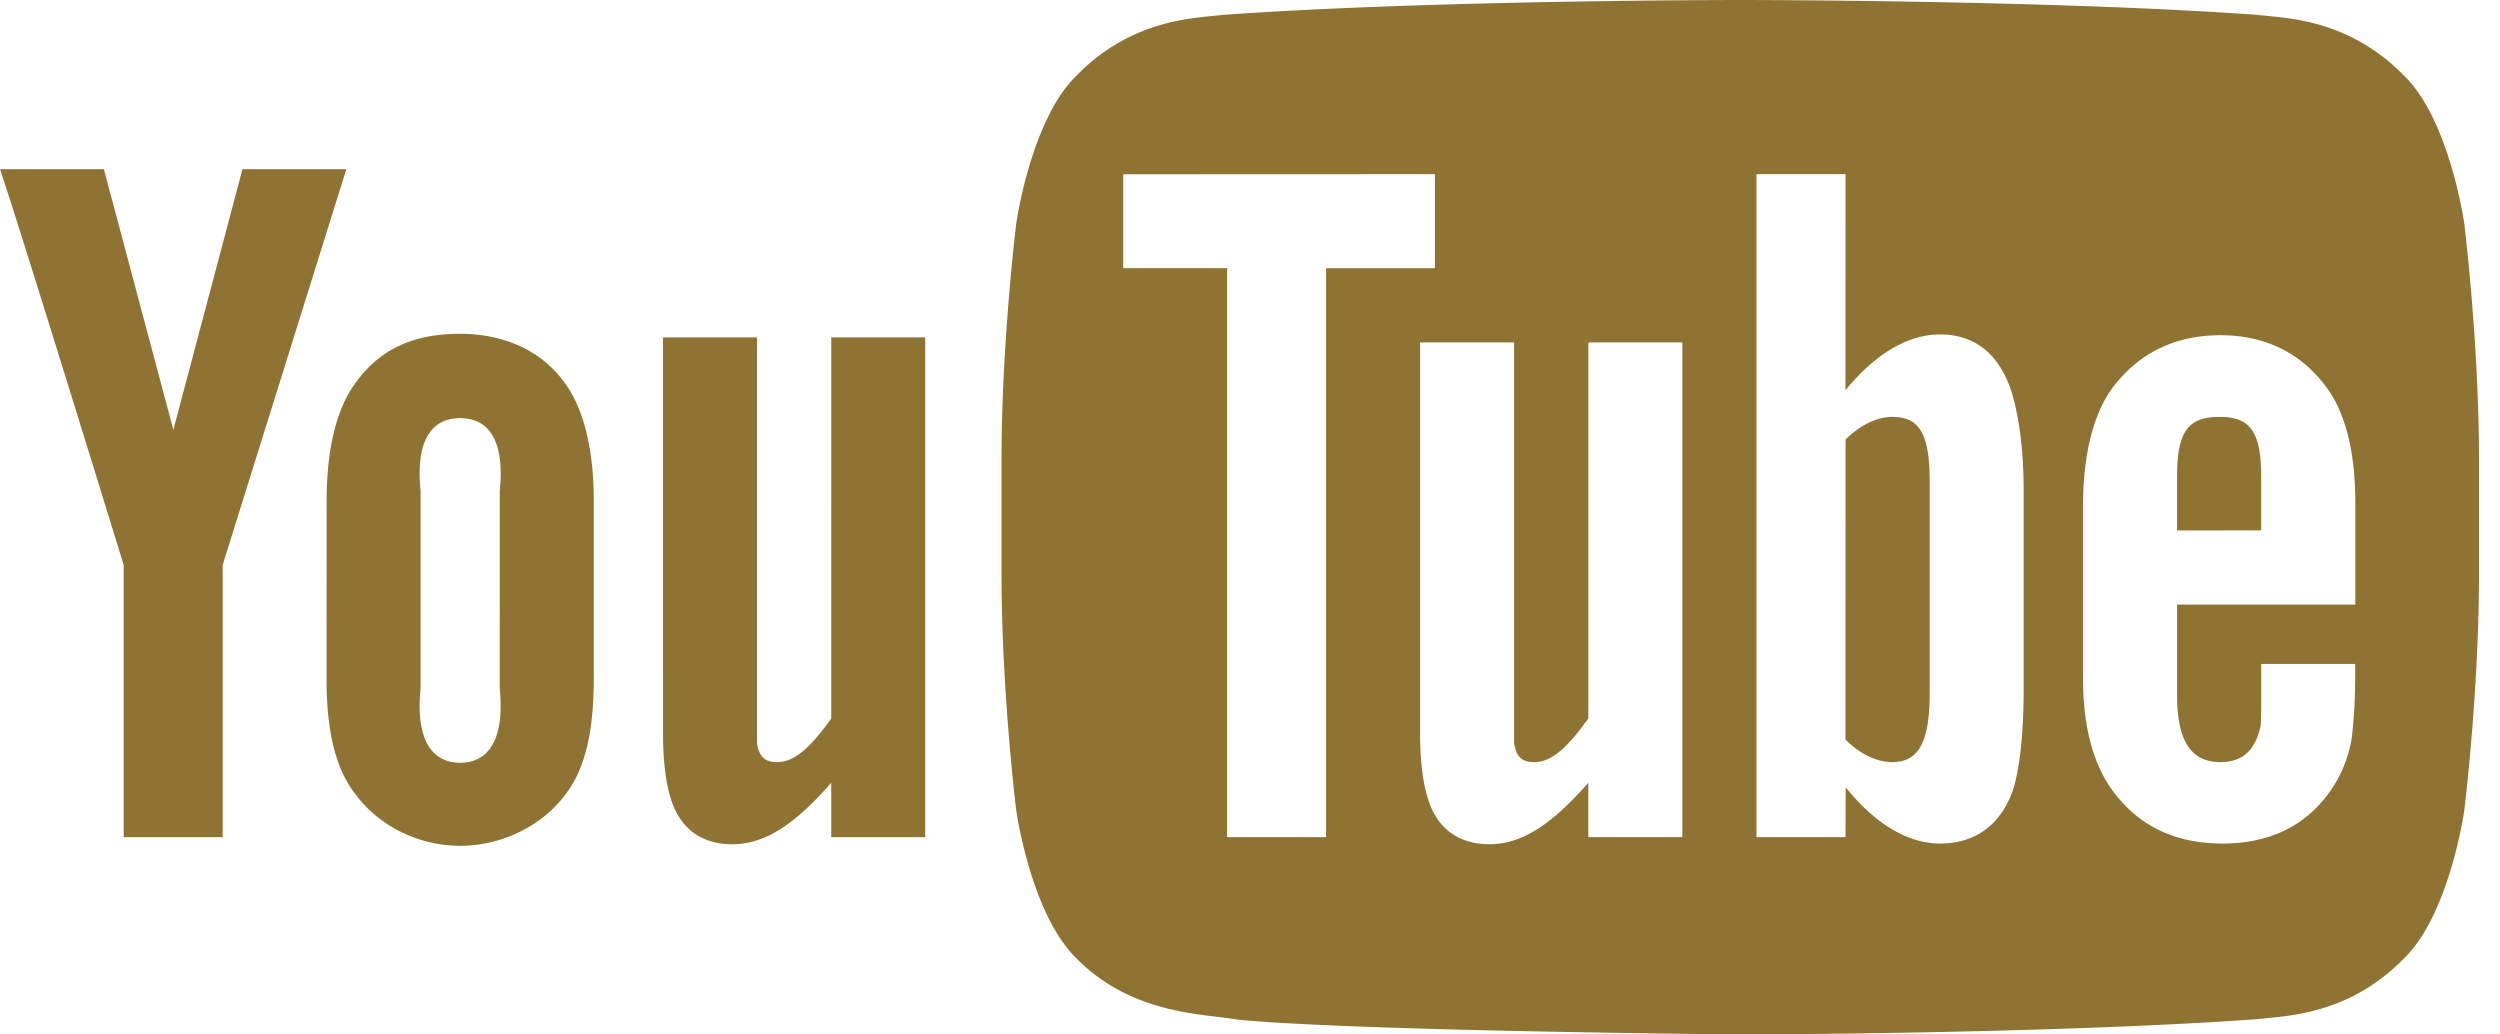 <svg xmlns="http://www.w3.org/2000/svg" width="58" height="24" viewBox="0 0 58 24">
    <path fill="#8e7333" fill-rule="evenodd" d="M21.466 19.422h-2.181V18.16c-.827.948-1.528 1.427-2.292 1.427-.67 0-1.136-.317-1.369-.888-.142-.347-.242-.89-.242-1.687V7.828h2.18v9.413c.052.322.189.44.466.44.417 0 .795-.363 1.257-1.014V7.828h2.18v11.594zm-7.691-7.806v4.133c0 1.232-.203 2.083-.643 2.663-.58.79-1.538 1.21-2.457 1.21-.918 0-1.859-.42-2.439-1.21-.447-.58-.66-1.431-.66-2.663l.002-4.123c0-1.239.24-2.179.687-2.765.58-.793 1.371-1.117 2.41-1.117.919 0 1.83.324 2.411 1.117.44.586.689 1.516.689 2.755zm-2.181 4.362l.001-4.591c.115-1.148-.242-1.686-.92-1.686-.677 0-1.033.538-.918 1.686v4.591c-.115 1.148.241 1.718.918 1.718.678 0 1.034-.57.919-1.718zm-6.428-2.87v6.314H2.87V13.11S.49 5.369 0 3.925h2.41l1.612 6.047 1.603-6.047h2.41l-2.87 9.184zm52.004-7.93s.343 2.76.343 5.522v2.59c0 2.76-.343 5.522-.343 5.522s-.335 2.351-1.362 3.387c-1.304 1.359-2.765 1.366-3.435 1.445-4.796.345-12 .356-12 .356s-8.911-.08-11.653-.343c-.763-.142-2.476-.1-3.78-1.458-1.028-1.036-1.362-3.387-1.362-3.387s-.343-2.762-.343-5.523V10.7c0-2.761.343-5.523.343-5.523s.334-2.351 1.362-3.387C26.244.431 27.705.425 28.375.345 33.17 0 40.366 0 40.366 0h.015s7.196 0 11.992.345c.67.08 2.131.086 3.435 1.445 1.027 1.036 1.362 3.387 1.362 3.387zm-6.662 5.86c0-1.073.294-1.366.988-1.366.689 0 .963.319.963 1.38v1.253l-1.951.002v-1.27zm4.136 2.989V11.68c0-1.226-.242-2.123-.676-2.703-.583-.785-1.41-1.2-2.453-1.2-1.06 0-1.888.415-2.49 1.2-.44.58-.698 1.528-.698 2.754v4.018c0 1.219.283 2.072.724 2.646.601.784 1.429 1.175 2.516 1.175 1.086 0 1.938-.41 2.513-1.243a2.96 2.96 0 0 0 .486-1.246c.02-.208.074-.682.074-1.351v-.326h-2.18c0 .834.003 1.33-.016 1.443-.119.556-.417.834-.929.834-.713 0-1.014-.533-1.007-1.593v-2.061h4.136zm-9.876 2.066c0 1.148-.27 1.588-.87 1.588-.342 0-.736-.176-1.084-.524l.003-6.961c.347-.343.74-.524 1.081-.524.6 0 .87.337.87 1.485v4.936zm.242-8.334c-.764 0-1.524.47-2.196 1.296l.003-5.015H40.75v15.382h2.066l.003-1.156c.694.86 1.451 1.304 2.19 1.304.828 0 1.432-.443 1.71-1.296.138-.486.23-1.235.23-2.296v-4.591c0-1.087-.14-1.83-.279-2.29-.277-.86-.833-1.338-1.66-1.338zM39.03 19.422V7.943h-2.181v8.724c-.462.651-.84 1.014-1.257 1.014-.278 0-.414-.118-.465-.44V7.943h-2.181v9.068c0 .797.1 1.34.242 1.687.233.571.699.888 1.369.888.764 0 1.465-.479 2.292-1.427v1.263h2.18zm-8.265 0v-13.2h2.525V4.04l-7.232.003V6.22h2.411v13.201h2.296z"/>
</svg>
